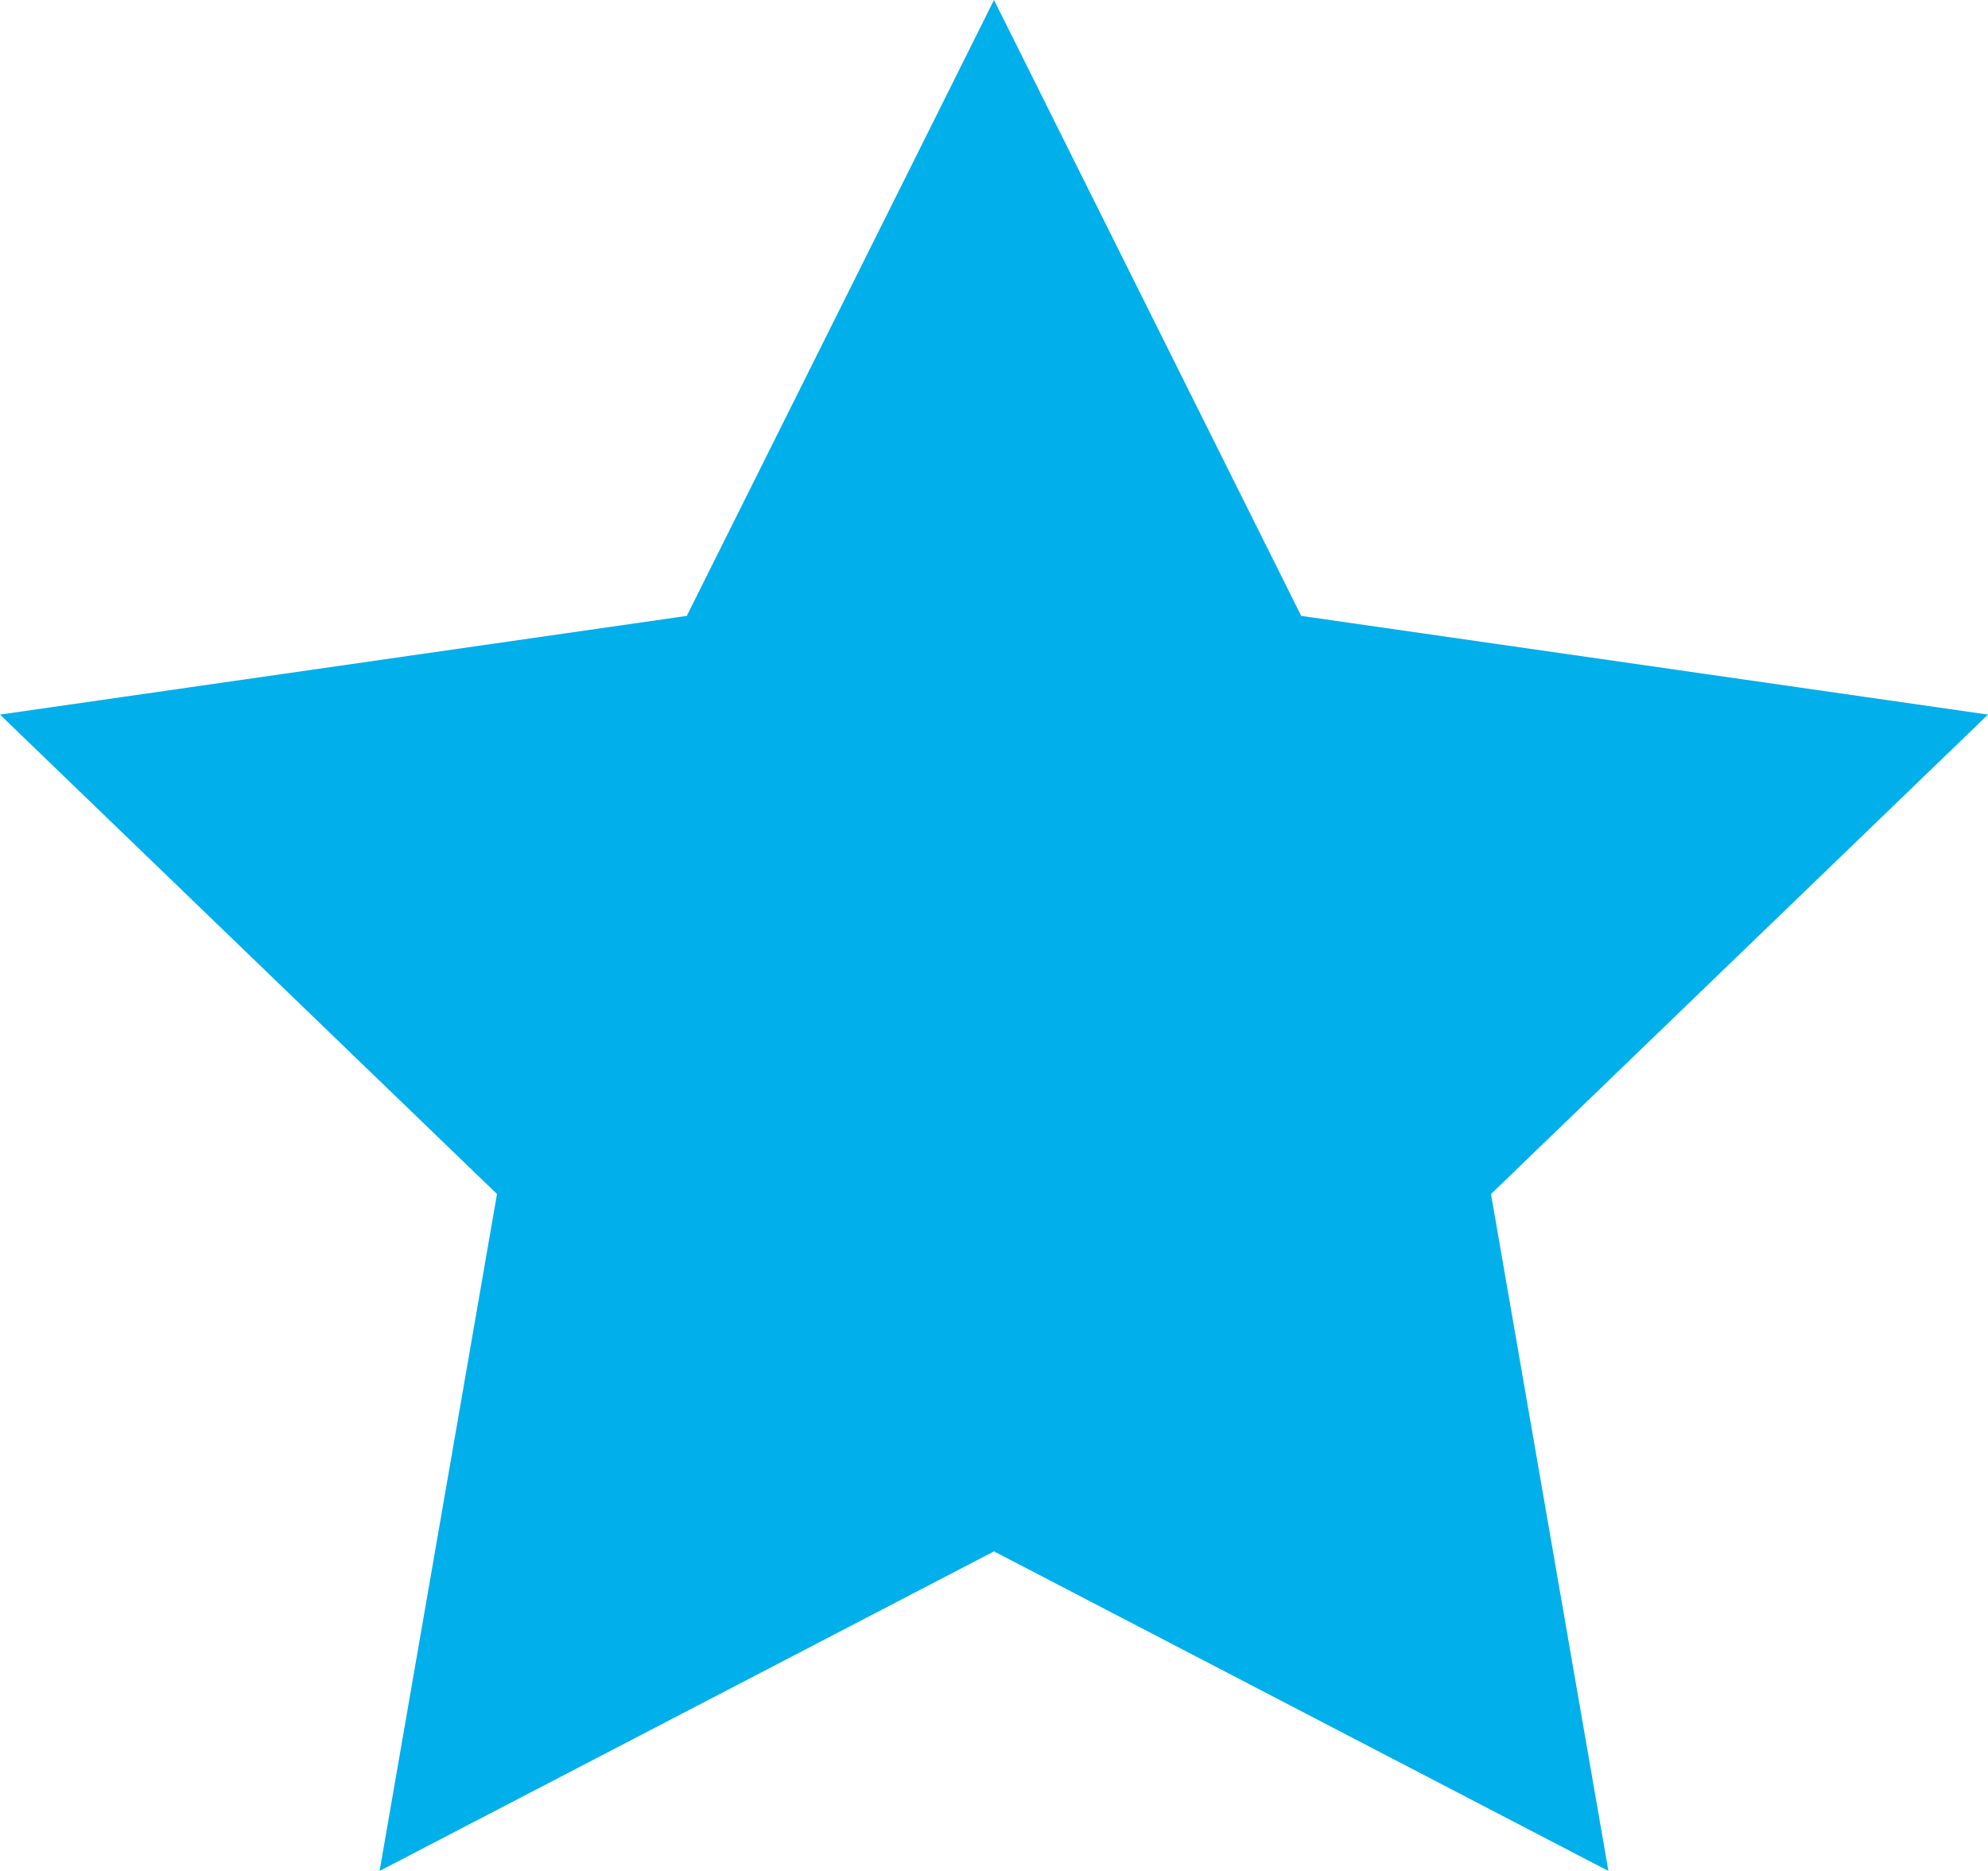 <svg width="17" height="16" viewBox="0 0 17 16" fill="none" xmlns="http://www.w3.org/2000/svg">
<path d="M8.5 13.267L3.246 16L4.25 10.211L0 6.111L5.873 5.267L8.5 0L11.127 5.267L17 6.111L12.75 10.211L13.754 16L8.5 13.267Z" fill="#01afeb33"/>
</svg>
